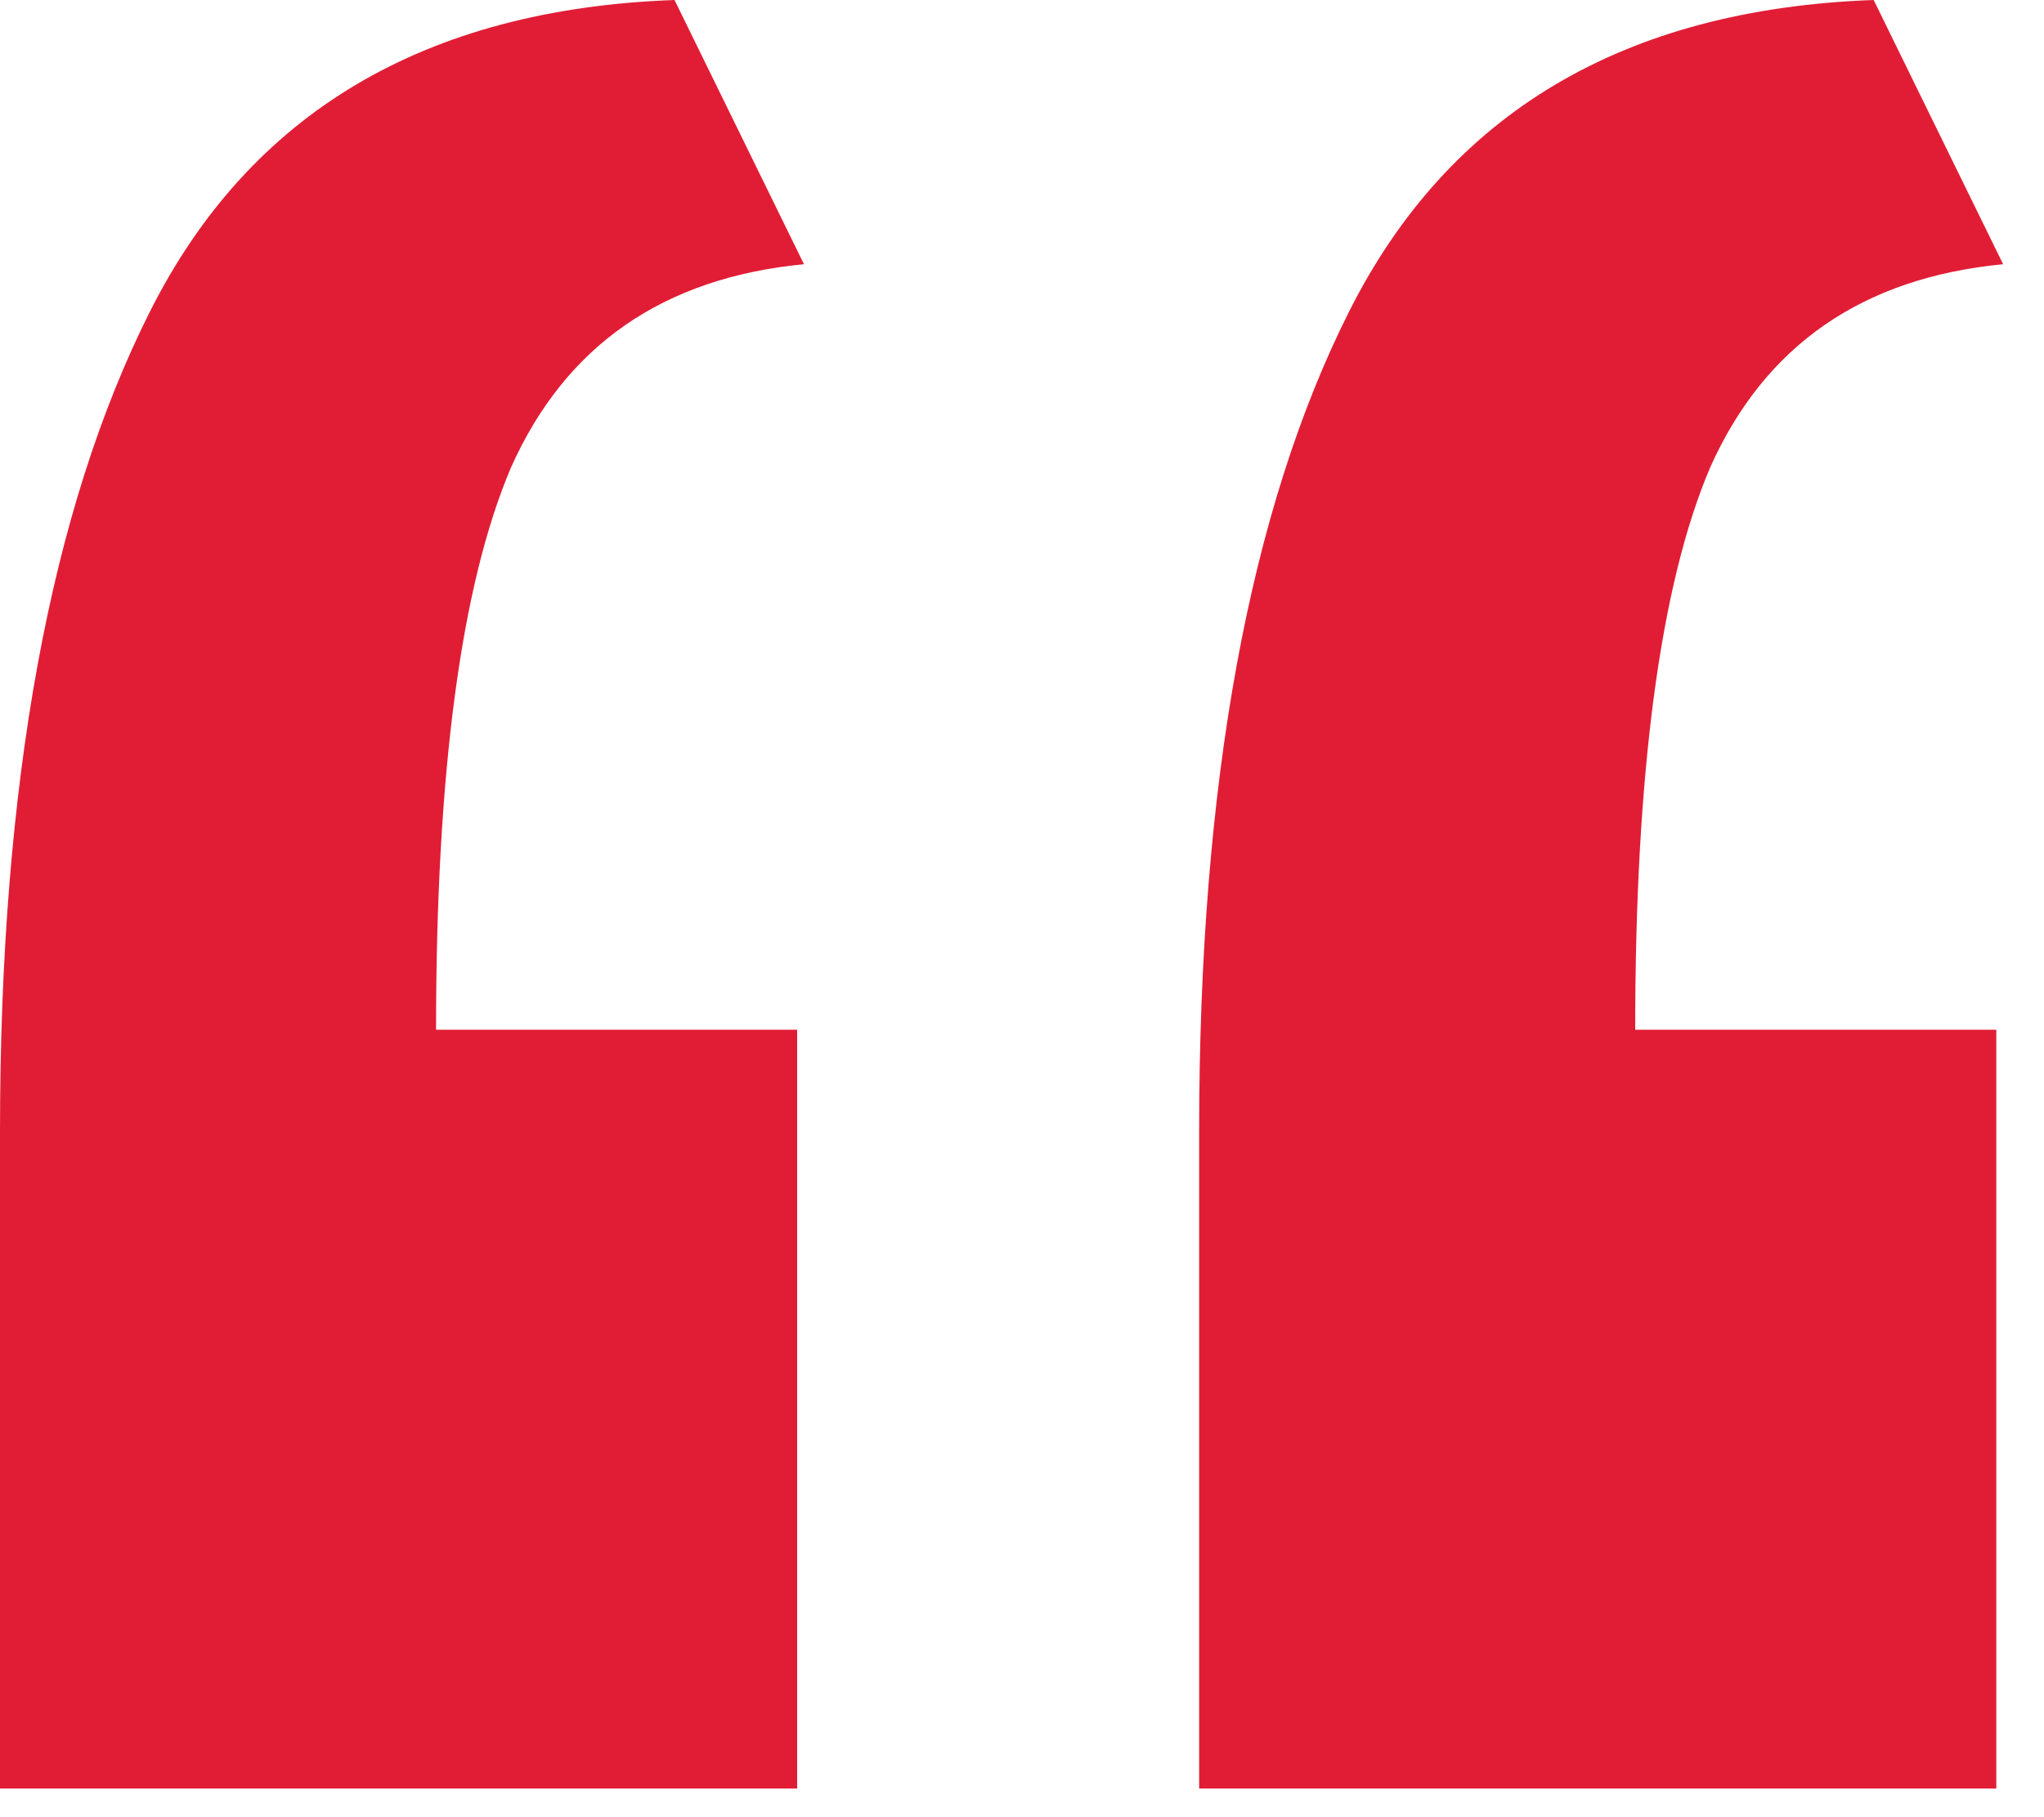 <svg width="45" height="40" viewBox="0 0 45 40" fill="none" xmlns="http://www.w3.org/2000/svg" aria-hidden="true">
<path d="M0 39.369C0 36.983 0 34.597 0 32.211C0 29.725 0 27.29 0 24.904C0 17.249 1.1 11.234 3.3 6.86C5.5 2.486 9.35 0.199 14.85 0L17.7 5.816C14.6 6.114 12.45 7.605 11.25 10.29C10.15 12.874 9.6 17 9.6 22.667H17.55V39.369H0ZM26.4 39.369C26.4 36.983 26.4 34.597 26.4 32.211C26.4 29.725 26.4 27.29 26.4 24.904C26.4 17.249 27.5 11.234 29.7 6.86C31.9 2.486 35.75 0.199 41.25 0L44.1 5.816C41 6.114 38.85 7.605 37.65 10.29C36.55 12.874 36 17 36 22.667H43.95V39.369H26.4Z" fill="#E11D35"/>
</svg>
